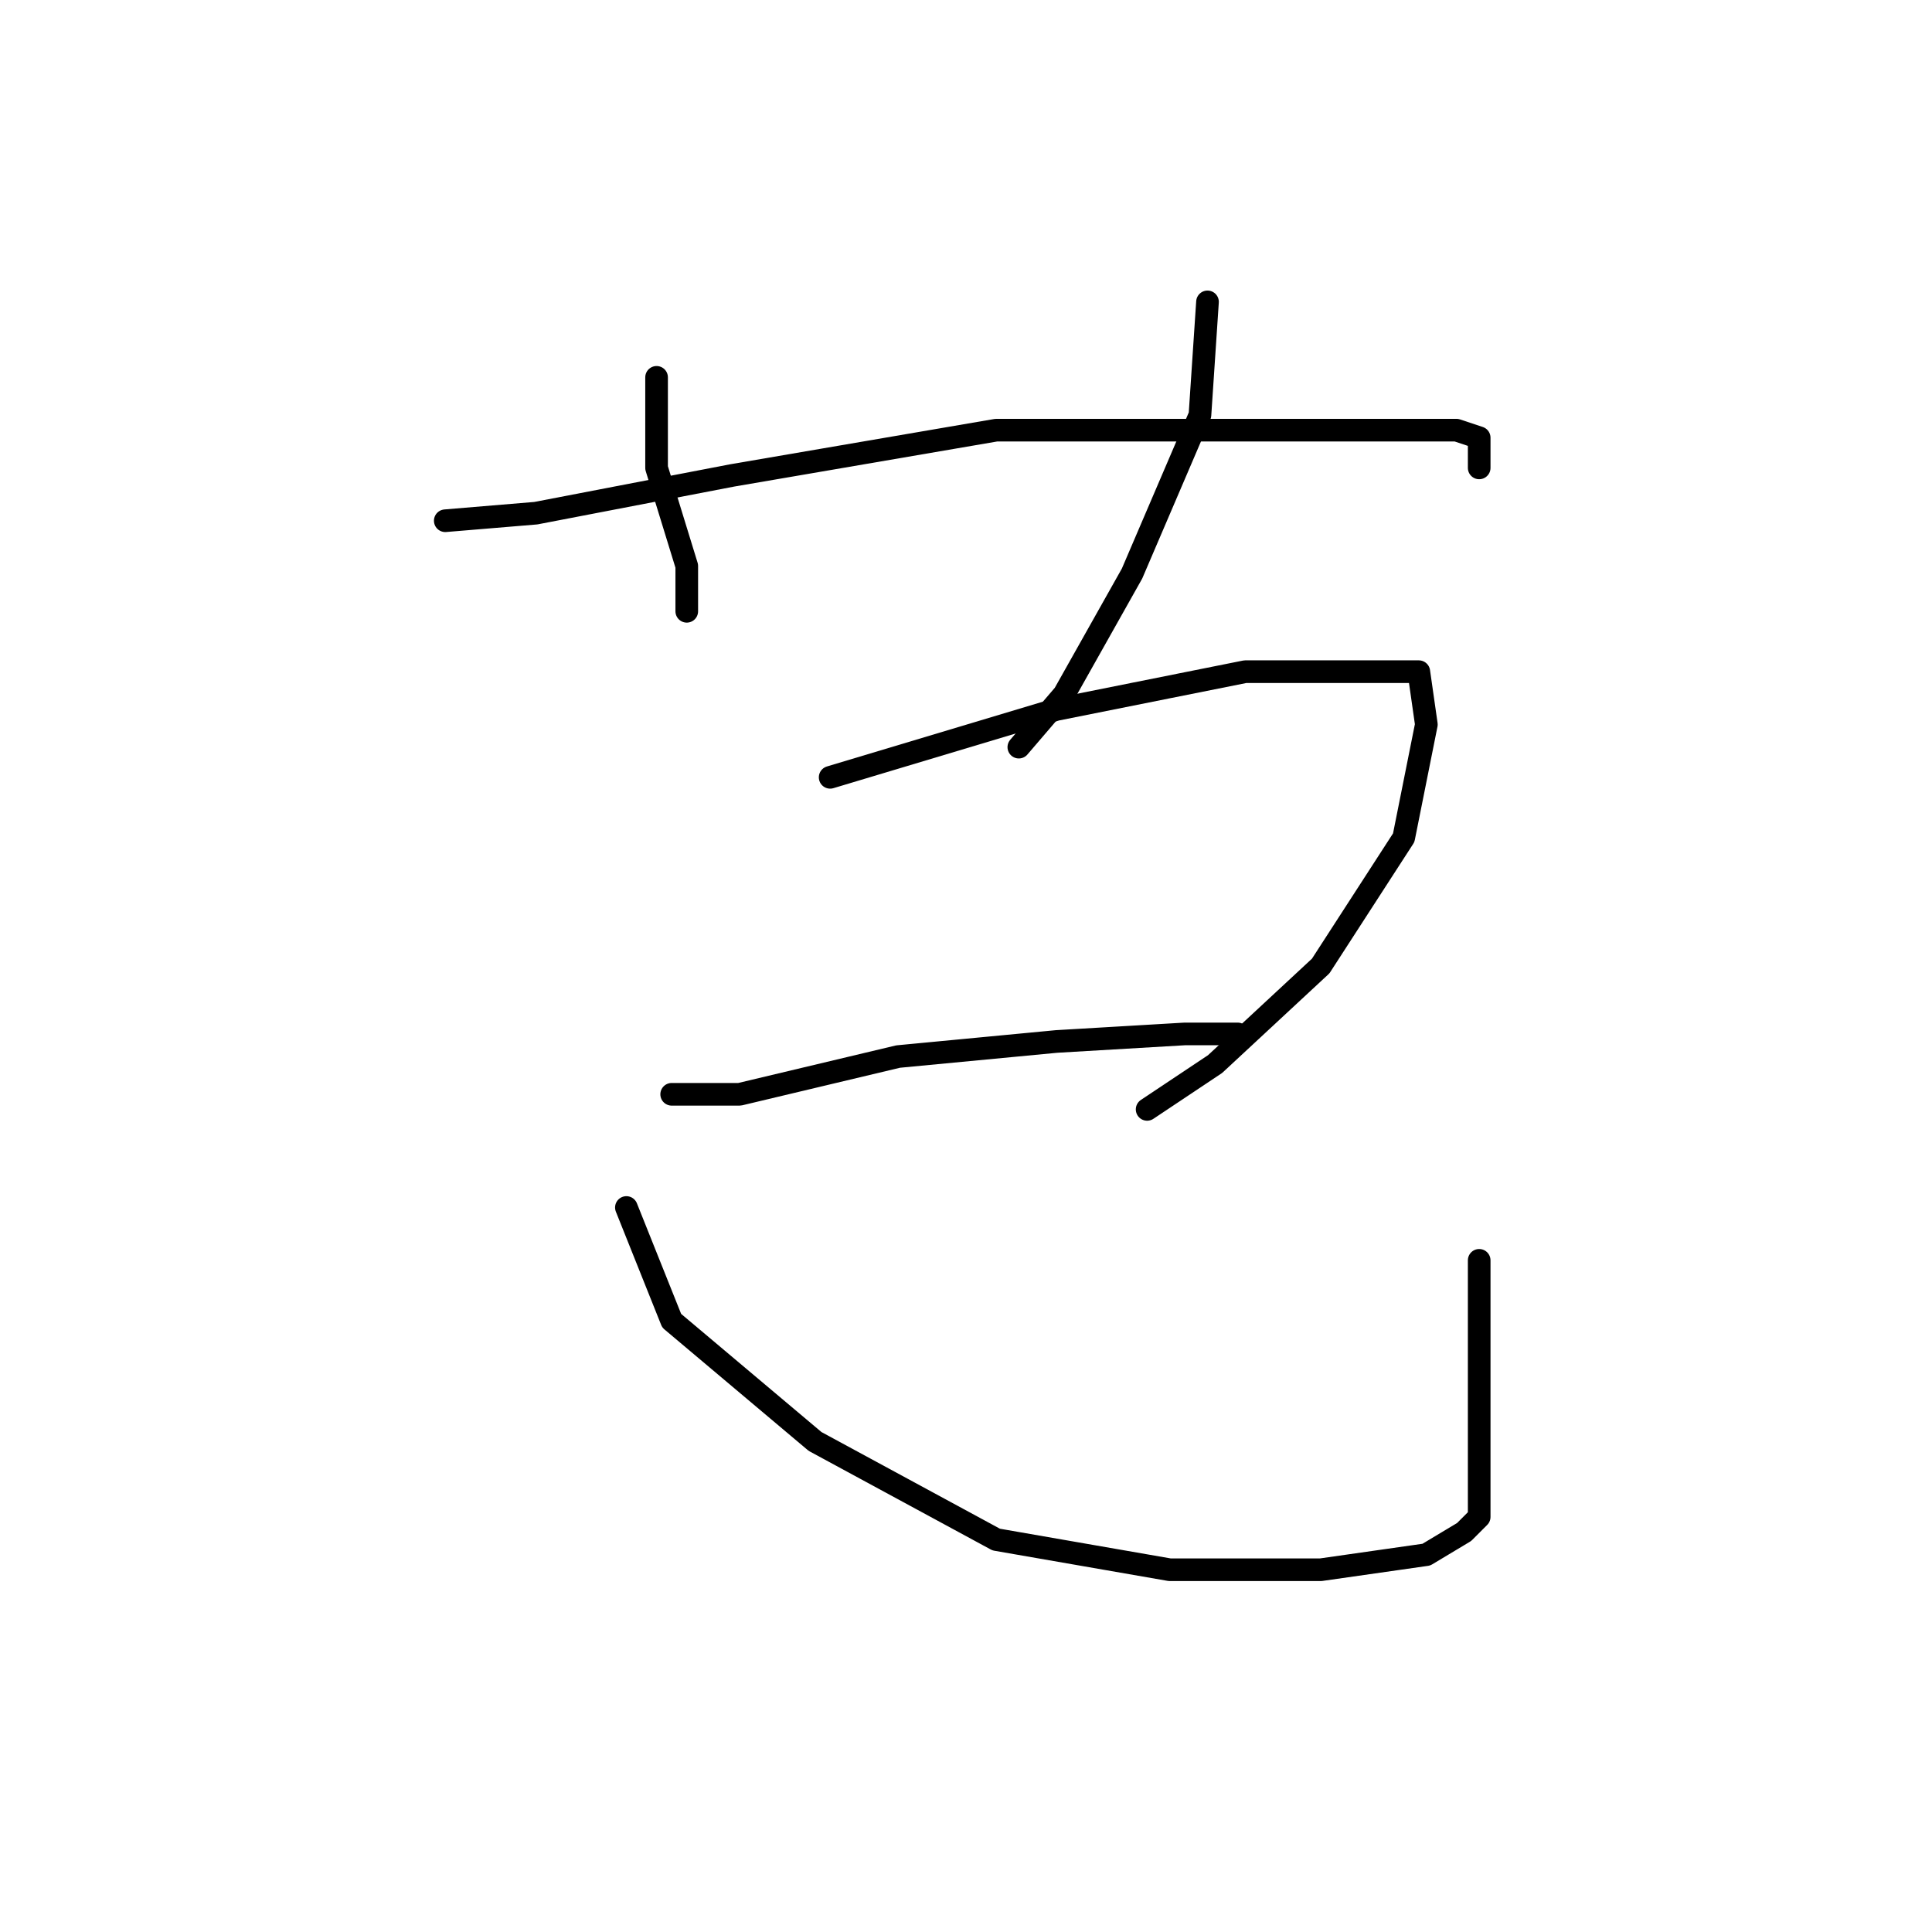 <?xml version="1.0" standalone="no"?>
    <svg width="256" height="256" xmlns="http://www.w3.org/2000/svg" version="1.1">
    <polyline stroke="black" stroke-width="3" stroke-linecap="round" fill="transparent" stroke-linejoin="round" points="87 50 87 62 91 75 91 81 91 81 " />
        <polyline stroke="black" stroke-width="3" stroke-linecap="round" fill="transparent" stroke-linejoin="round" points="160 40 159 55 150 76 141 92 135 99 135 99 " />
        <polyline stroke="black" stroke-width="3" stroke-linecap="round" fill="transparent" stroke-linejoin="round" points="59 69 71 68 97 63 132 57 161 57 181 57 193 57 196 58 196 62 196 62 " />
        <polyline stroke="black" stroke-width="3" stroke-linecap="round" fill="transparent" stroke-linejoin="round" points="110 103 140 94 165 89 182 89 188 89 189 96 186 111 175 128 161 141 152 147 152 147 " />
        <polyline stroke="black" stroke-width="3" stroke-linecap="round" fill="transparent" stroke-linejoin="round" points="89 145 98 145 119 140 140 138 157 137 164 137 164 137 " />
        <polyline stroke="black" stroke-width="3" stroke-linecap="round" fill="transparent" stroke-linejoin="round" points="83 160 89 175 108 191 132 204 155 208 175 208 189 206 194 203 196 201 196 191 196 167 196 167 " />
        </svg>